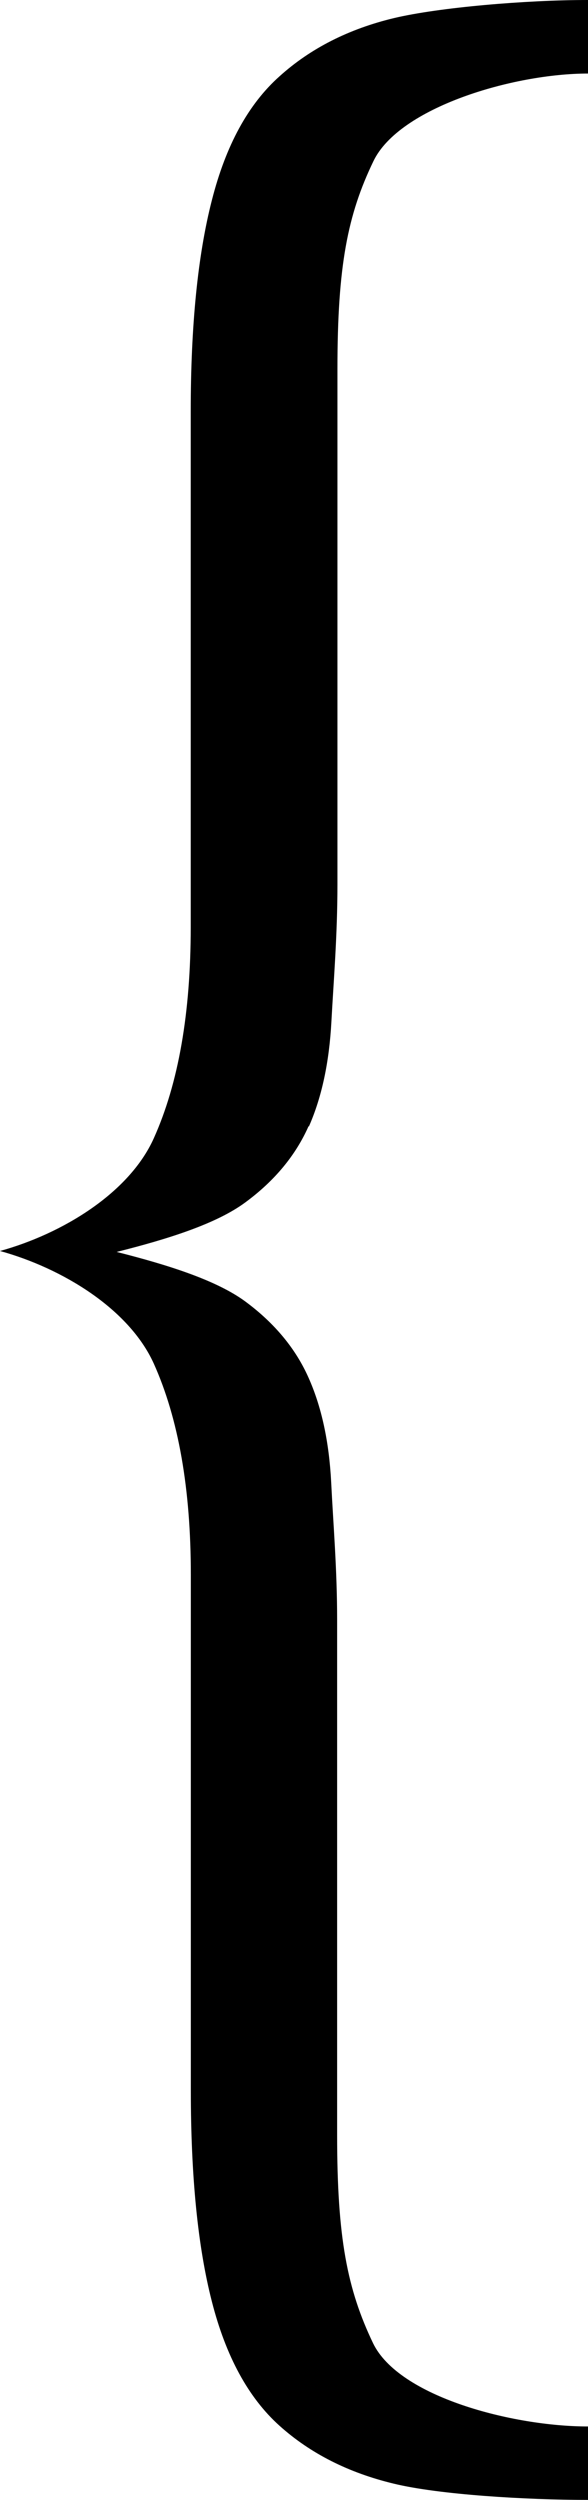 <?xml version="1.0" encoding="utf-8"?>
<!-- Generator: Adobe Illustrator 16.0.4, SVG Export Plug-In . SVG Version: 6.00 Build 0)  -->
<!DOCTYPE svg PUBLIC "-//W3C//DTD SVG 1.1//EN" "http://www.w3.org/Graphics/SVG/1.1/DTD/svg11.dtd">
<svg version="1.1" id="Calque_1" xmlns="http://www.w3.org/2000/svg" xmlns:xlink="http://www.w3.org/1999/xlink" x="0px" y="0px"
	 width="5.651px" height="24px" viewBox="0 0 5.651 24" enable-background="new 0 0 5.651 24" xml:space="preserve">
<path d="M2.969,10.814c0.123-0.279,0.195-0.615,0.216-1.006c0.021-0.391,0.058-0.826,0.058-1.321V3.542
	c0-0.99,0.098-1.481,0.346-1.995c0.247-0.515,1.341-0.841,2.063-0.841V0c-0.6,0-1.434,0.071-1.867,0.174
	c-0.433,0.104-0.801,0.29-1.098,0.558C2.386,1,2.17,1.396,2.036,1.923C1.901,2.448,1.833,3.125,1.833,3.95v4.951
	c0,0.825-0.118,1.5-0.355,2.027C1.241,11.455,0.598,11.845,0,12.01c0.598,0.165,1.24,0.555,1.478,1.081
	c0.237,0.527,0.356,1.202,0.356,2.027v4.951c0,0.825,0.067,1.5,0.202,2.026c0.134,0.525,0.35,0.923,0.649,1.192
	c0.298,0.268,0.666,0.453,1.099,0.557C4.219,23.95,5.054,24,5.651,24v-0.705c-0.722,0-1.818-0.284-2.066-0.8
	c-0.247-0.516-0.345-1.008-0.345-1.997v-4.944c0-0.495-0.038-0.93-0.057-1.321c-0.02-0.392-0.093-0.728-0.218-1.007
	c-0.123-0.277-0.324-0.521-0.603-0.728c-0.277-0.206-0.746-0.354-1.241-0.479c0.495-0.124,0.962-0.271,1.24-0.478
	c0.279-0.206,0.48-0.449,0.604-0.728L2.969,10.814z"/>
</svg>
